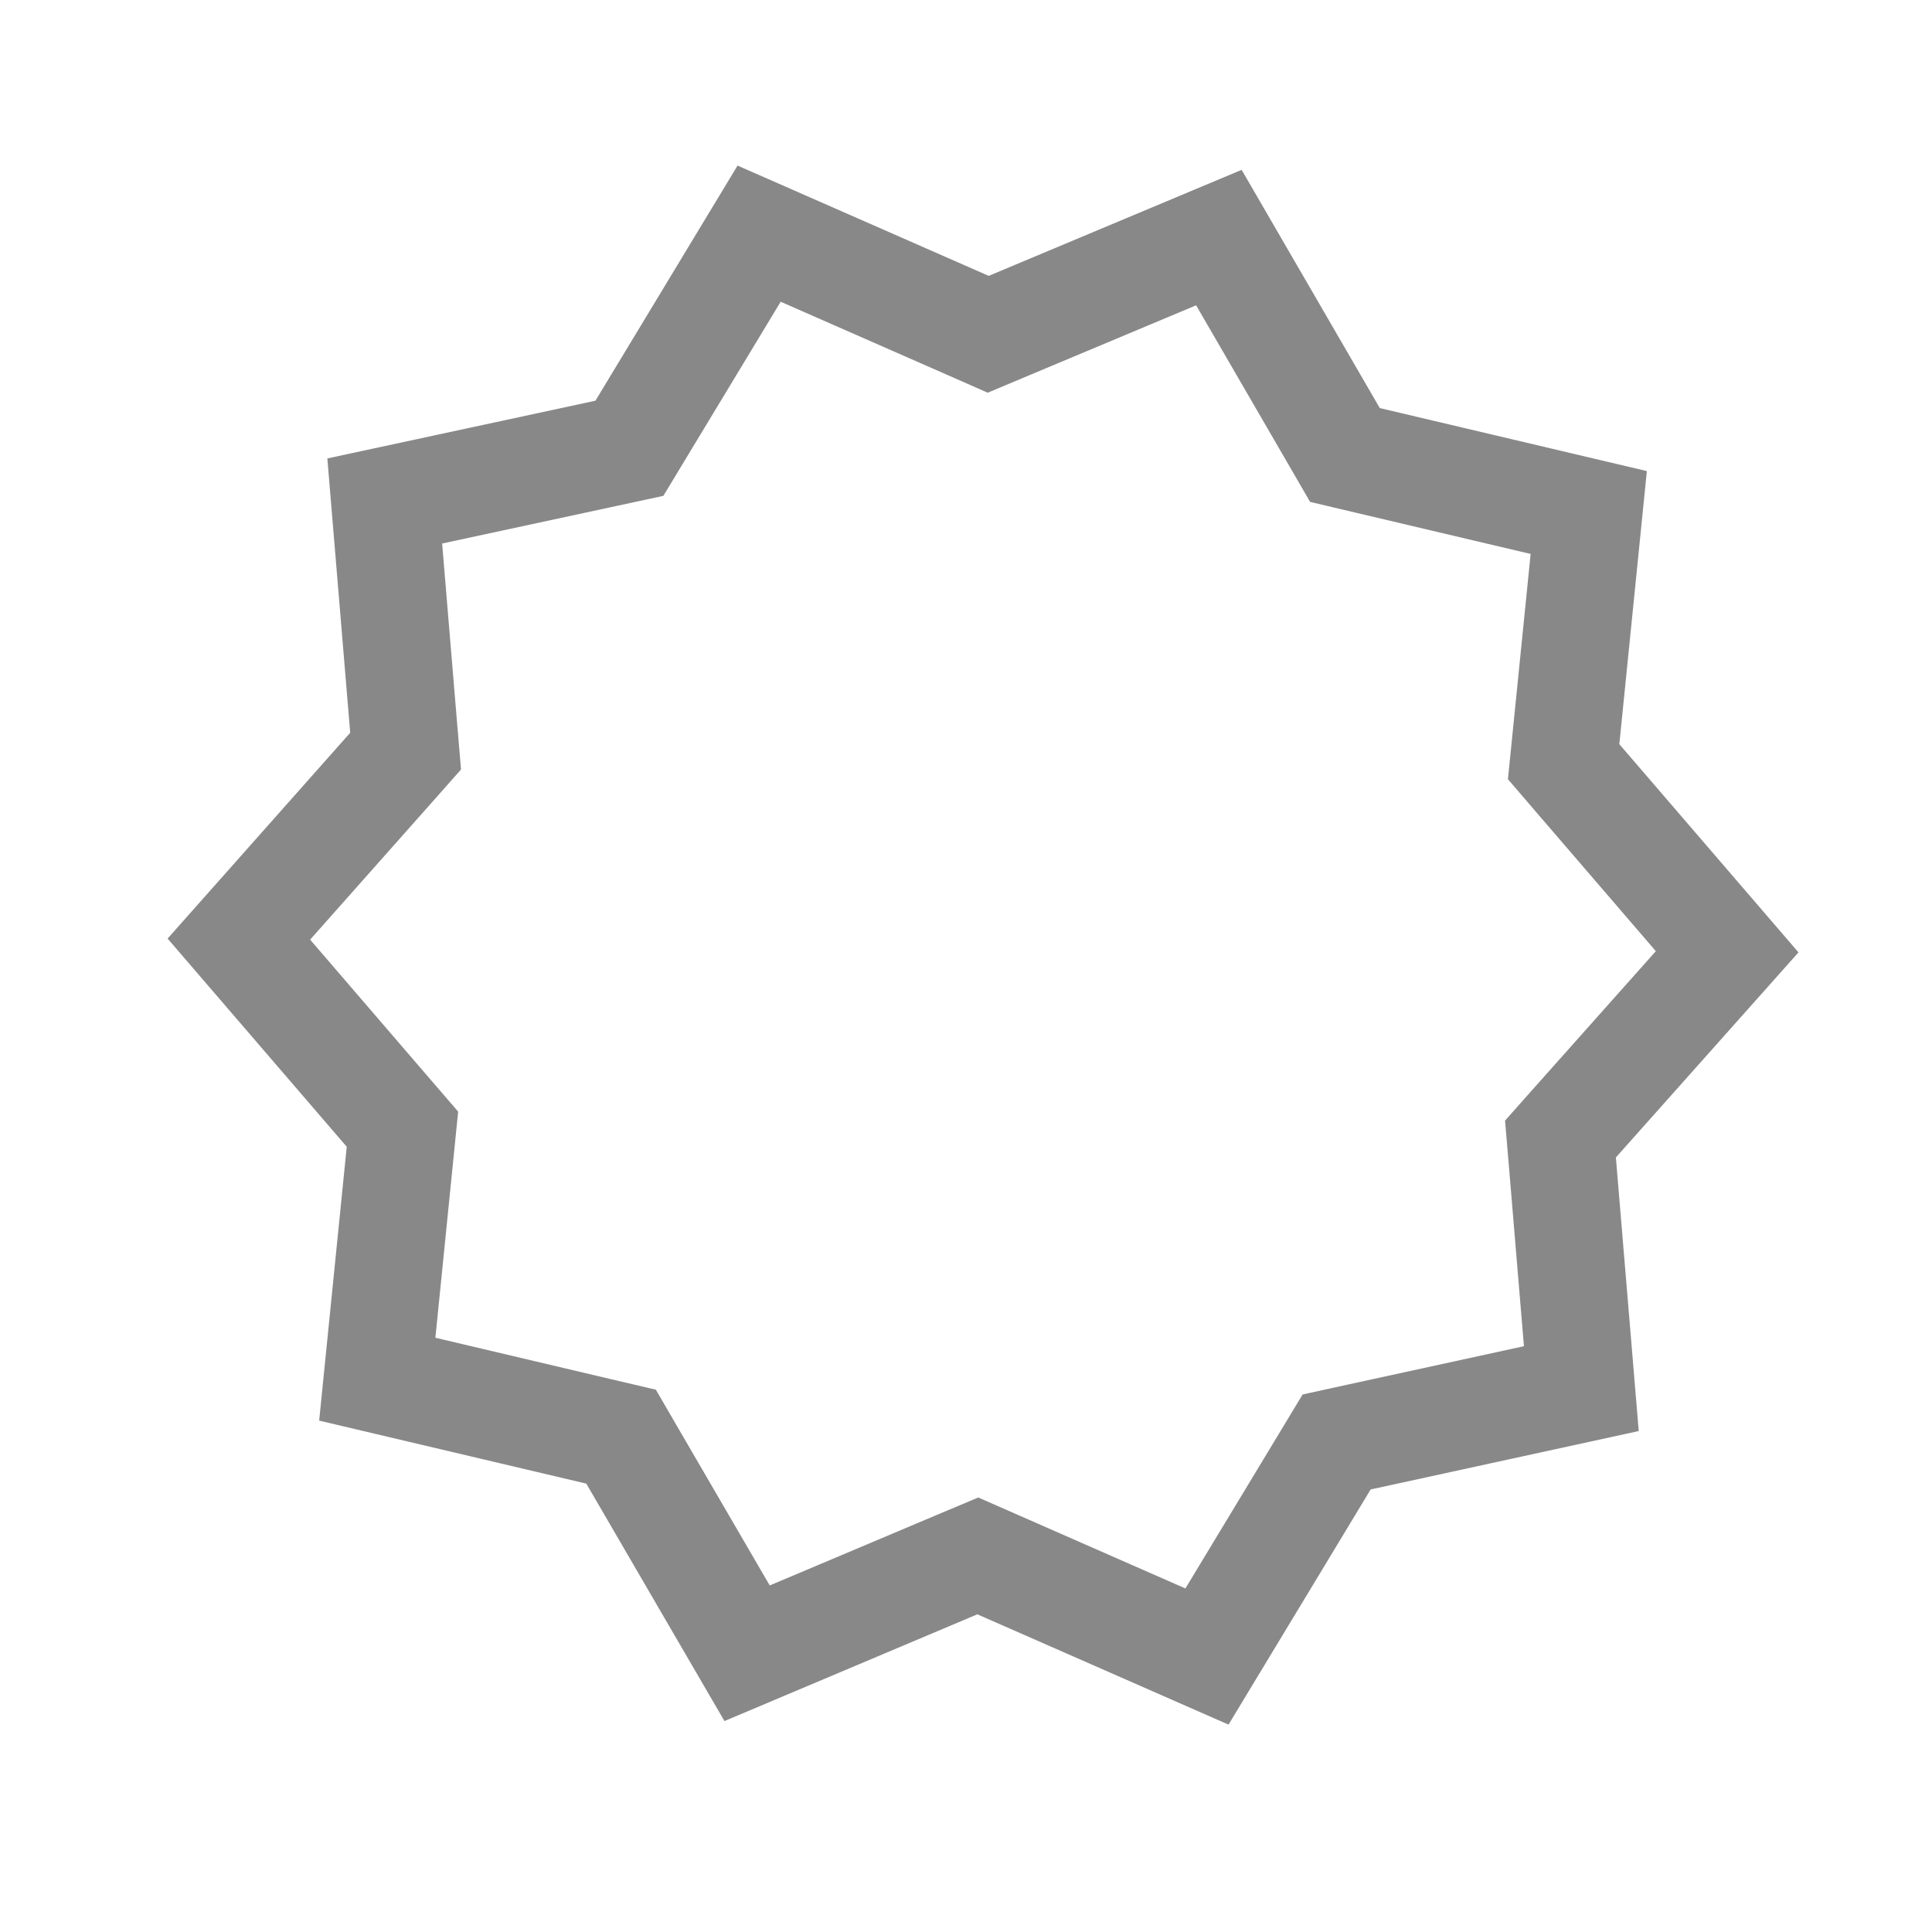 <svg width="36" height="36" viewBox="0 0 36 36" fill="none" xmlns="http://www.w3.org/2000/svg">
<path d="M29.179 13.766L29.136 14.193L29.416 14.519L32.183 17.735L29.362 20.903L29.077 21.224L29.113 21.651L29.466 25.875L25.326 26.777L24.906 26.869L24.684 27.237L22.49 30.867L18.614 29.165L18.22 28.992L17.823 29.159L13.921 30.806L11.789 27.142L11.573 26.77L11.155 26.672L7.03 25.699L7.456 21.468L7.499 21.041L7.219 20.716L4.451 17.499L7.274 14.317L7.558 13.996L7.522 13.57L7.169 9.335L11.306 8.444L11.728 8.353L11.951 7.984L14.145 4.354L18.021 6.056L18.414 6.229L18.809 6.063L22.712 4.427L24.845 8.105L25.061 8.478L25.48 8.577L29.604 9.55L29.179 13.766Z" stroke="#888888" stroke-width="2"/>
</svg>
